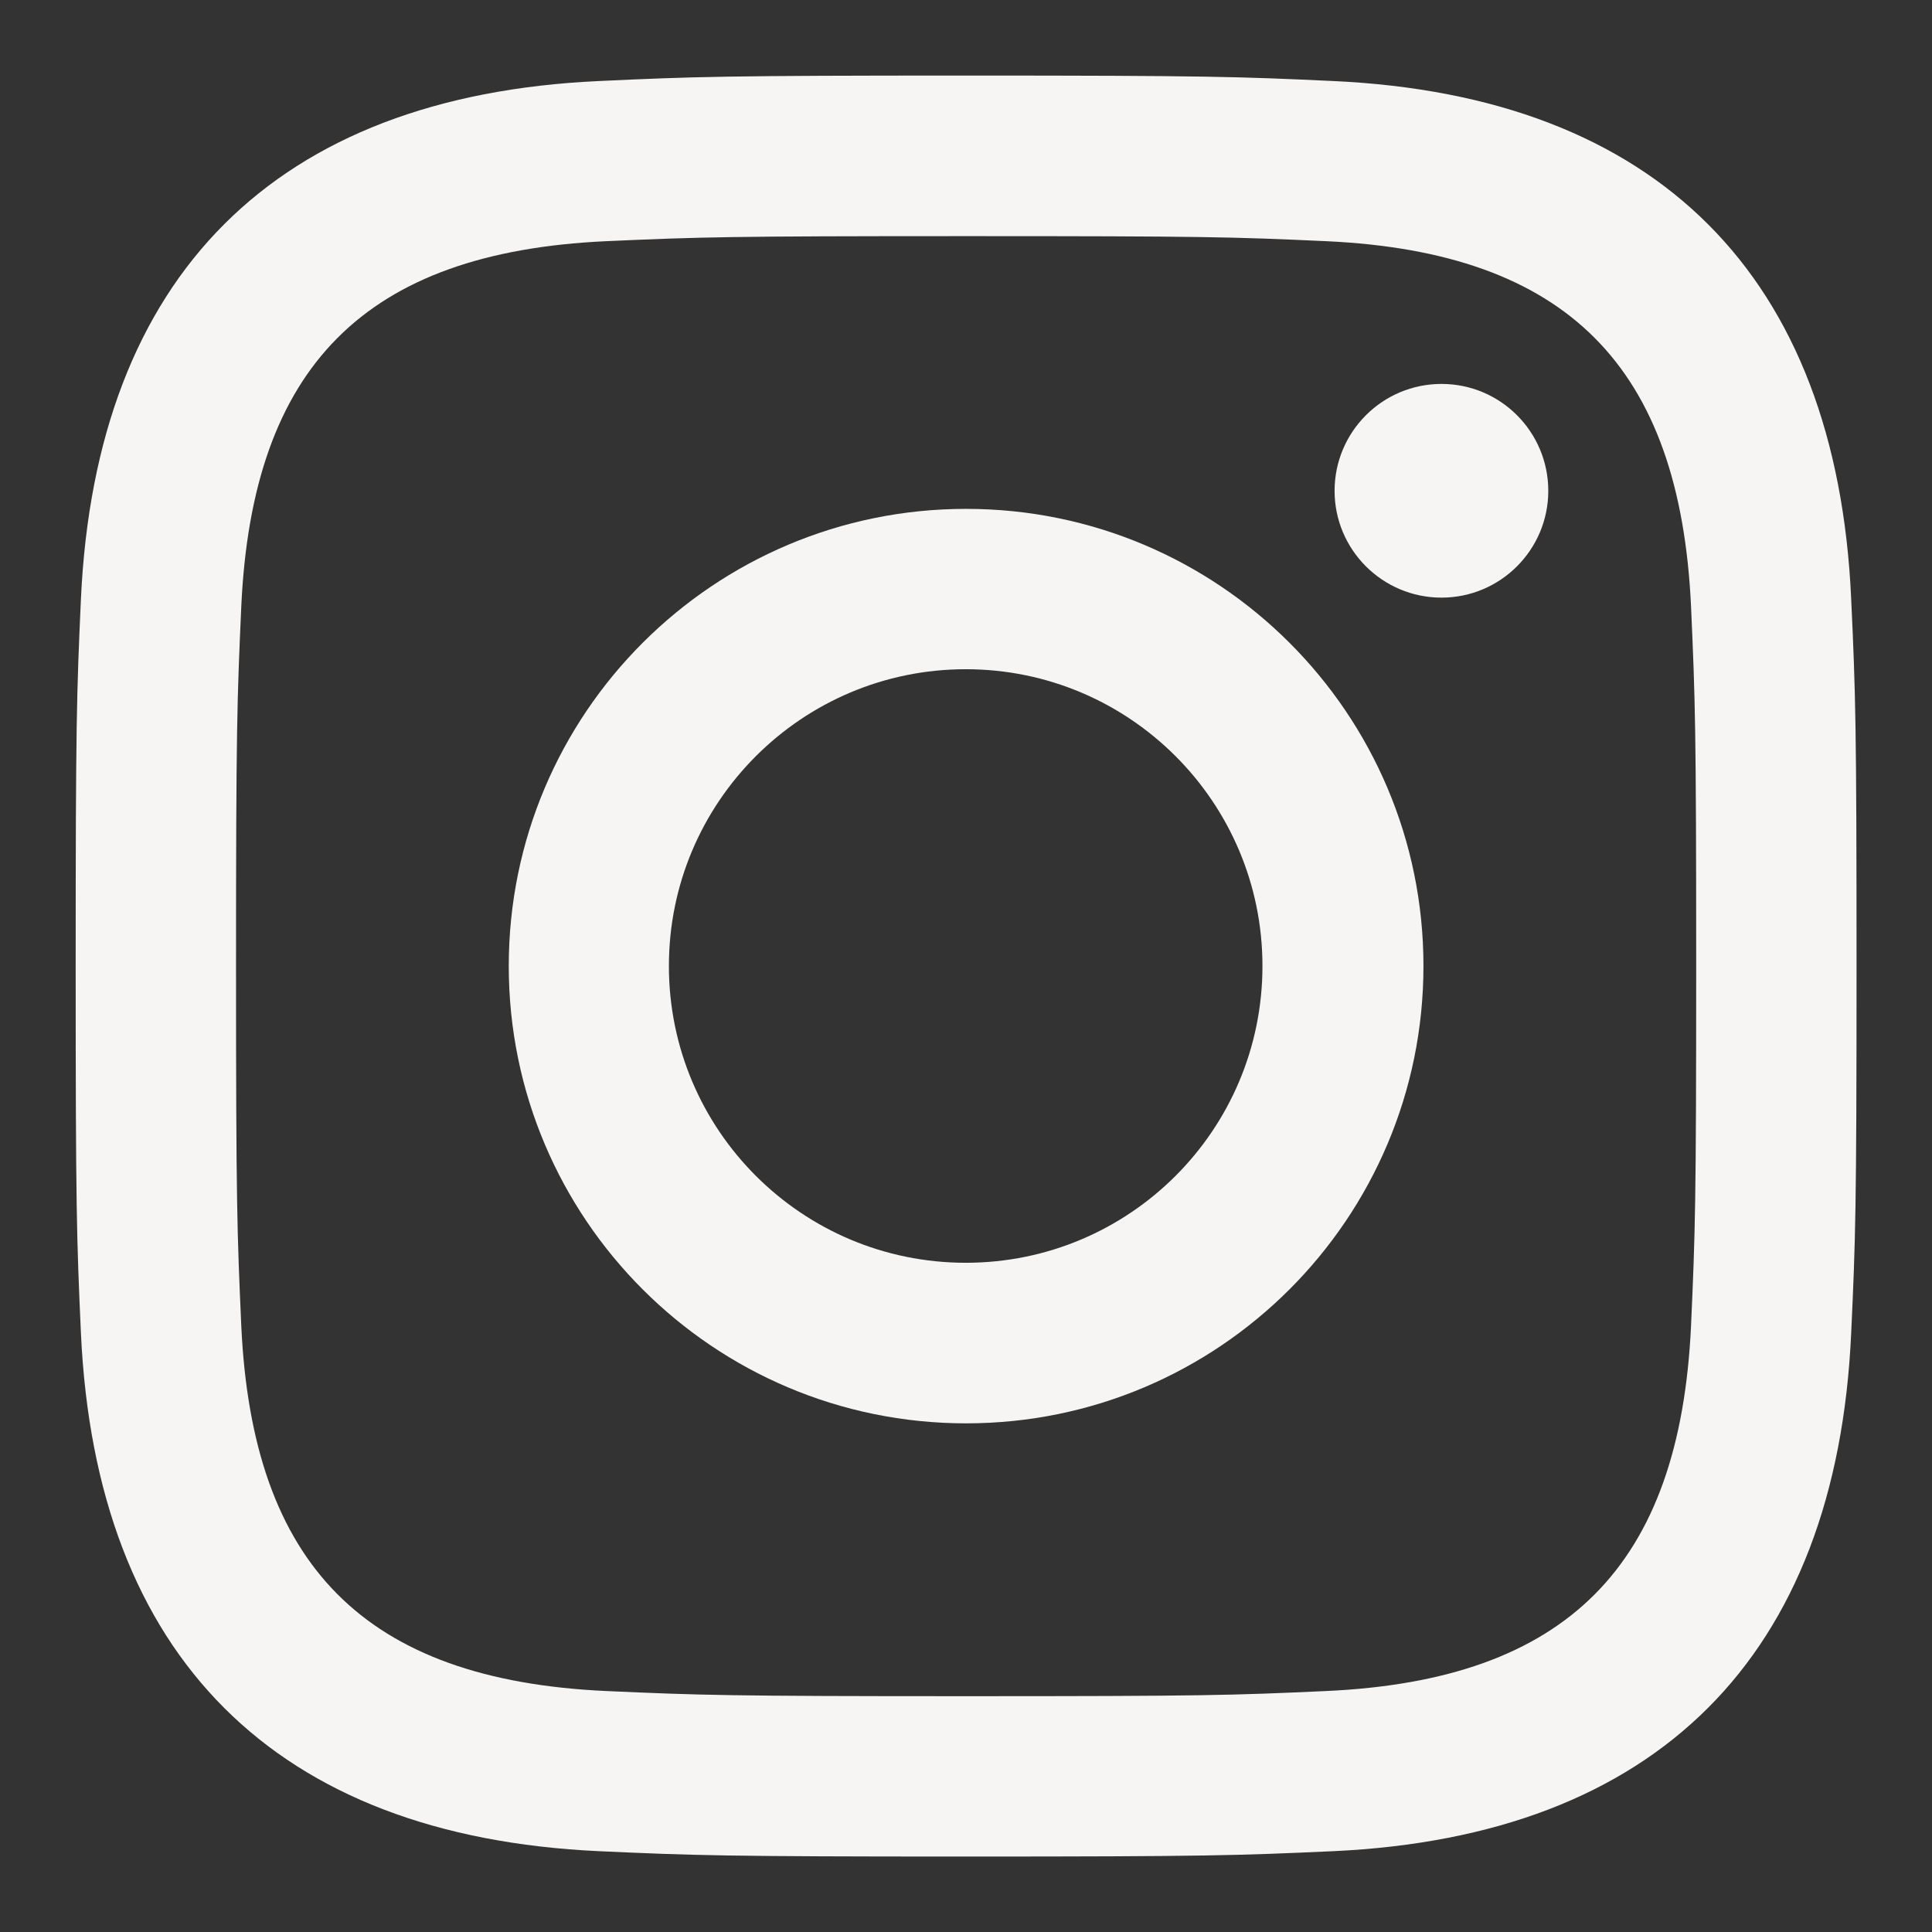 <svg xmlns="http://www.w3.org/2000/svg" alt="Instagram" width="18" height="18" viewBox="0 0 18 18" fill="none"><rect x="0" y="0" width="18" height="18" fill="#333333" stroke="none"/><path fill-rule="evenodd" clip-rule="evenodd" d="M4.74 9C4.74 11.354 6.648 13.261 9.001 13.261C11.354 13.261 13.262 11.353 13.262 9C13.262 6.648 11.354 4.741 9.001 4.741C6.648 4.741 4.74 6.648 4.74 9ZM11.762 9C11.762 10.528 10.524 11.765 8.998 11.765C7.471 11.765 6.232 10.528 6.232 9C6.232 7.473 7.471 6.235 8.998 6.235C10.524 6.235 11.762 7.473 11.762 9Z" fill="#F7F5F4"/><path d="M12.434 4.573C12.434 5.122 12.88 5.568 13.43 5.568C13.98 5.568 14.425 5.121 14.425 4.573C14.425 4.023 13.98 3.577 13.43 3.577C12.88 3.577 12.434 4.023 12.434 4.573Z" fill="#F7F5F4"/><path fill-rule="evenodd" clip-rule="evenodd" d="M12.422 17.247C15.432 17.108 17.111 15.437 17.247 12.421C17.288 11.537 17.297 11.253 17.297 9C17.297 6.747 17.288 6.465 17.247 5.58C17.112 2.571 15.439 0.894 12.422 0.755C11.537 0.714 11.254 0.704 9.001 0.704C6.748 0.704 6.466 0.714 5.58 0.755C2.567 0.893 0.893 2.565 0.754 5.58C0.714 6.465 0.705 6.747 0.705 9C0.705 11.253 0.714 11.537 0.754 12.421C0.893 15.435 2.565 17.108 5.58 17.247C6.466 17.287 6.748 17.297 9.001 17.297C11.254 17.297 11.537 17.287 12.422 17.247ZM9.001 2.2C11.216 2.2 11.479 2.207 12.354 2.247C14.602 2.35 15.651 3.417 15.755 5.649C15.794 6.523 15.803 6.785 15.803 9C15.803 11.216 15.794 11.479 15.755 12.353C15.651 14.584 14.604 15.653 12.354 15.755C11.479 15.795 11.217 15.803 9.001 15.803C6.786 15.803 6.523 15.794 5.649 15.755C3.394 15.652 2.351 14.58 2.248 12.353C2.209 11.477 2.199 11.216 2.199 9C2.199 6.785 2.209 6.523 2.248 5.649C2.351 3.416 3.399 2.35 5.649 2.247C6.524 2.208 6.786 2.2 9.001 2.2Z" fill="#F7F5F4"/></svg>